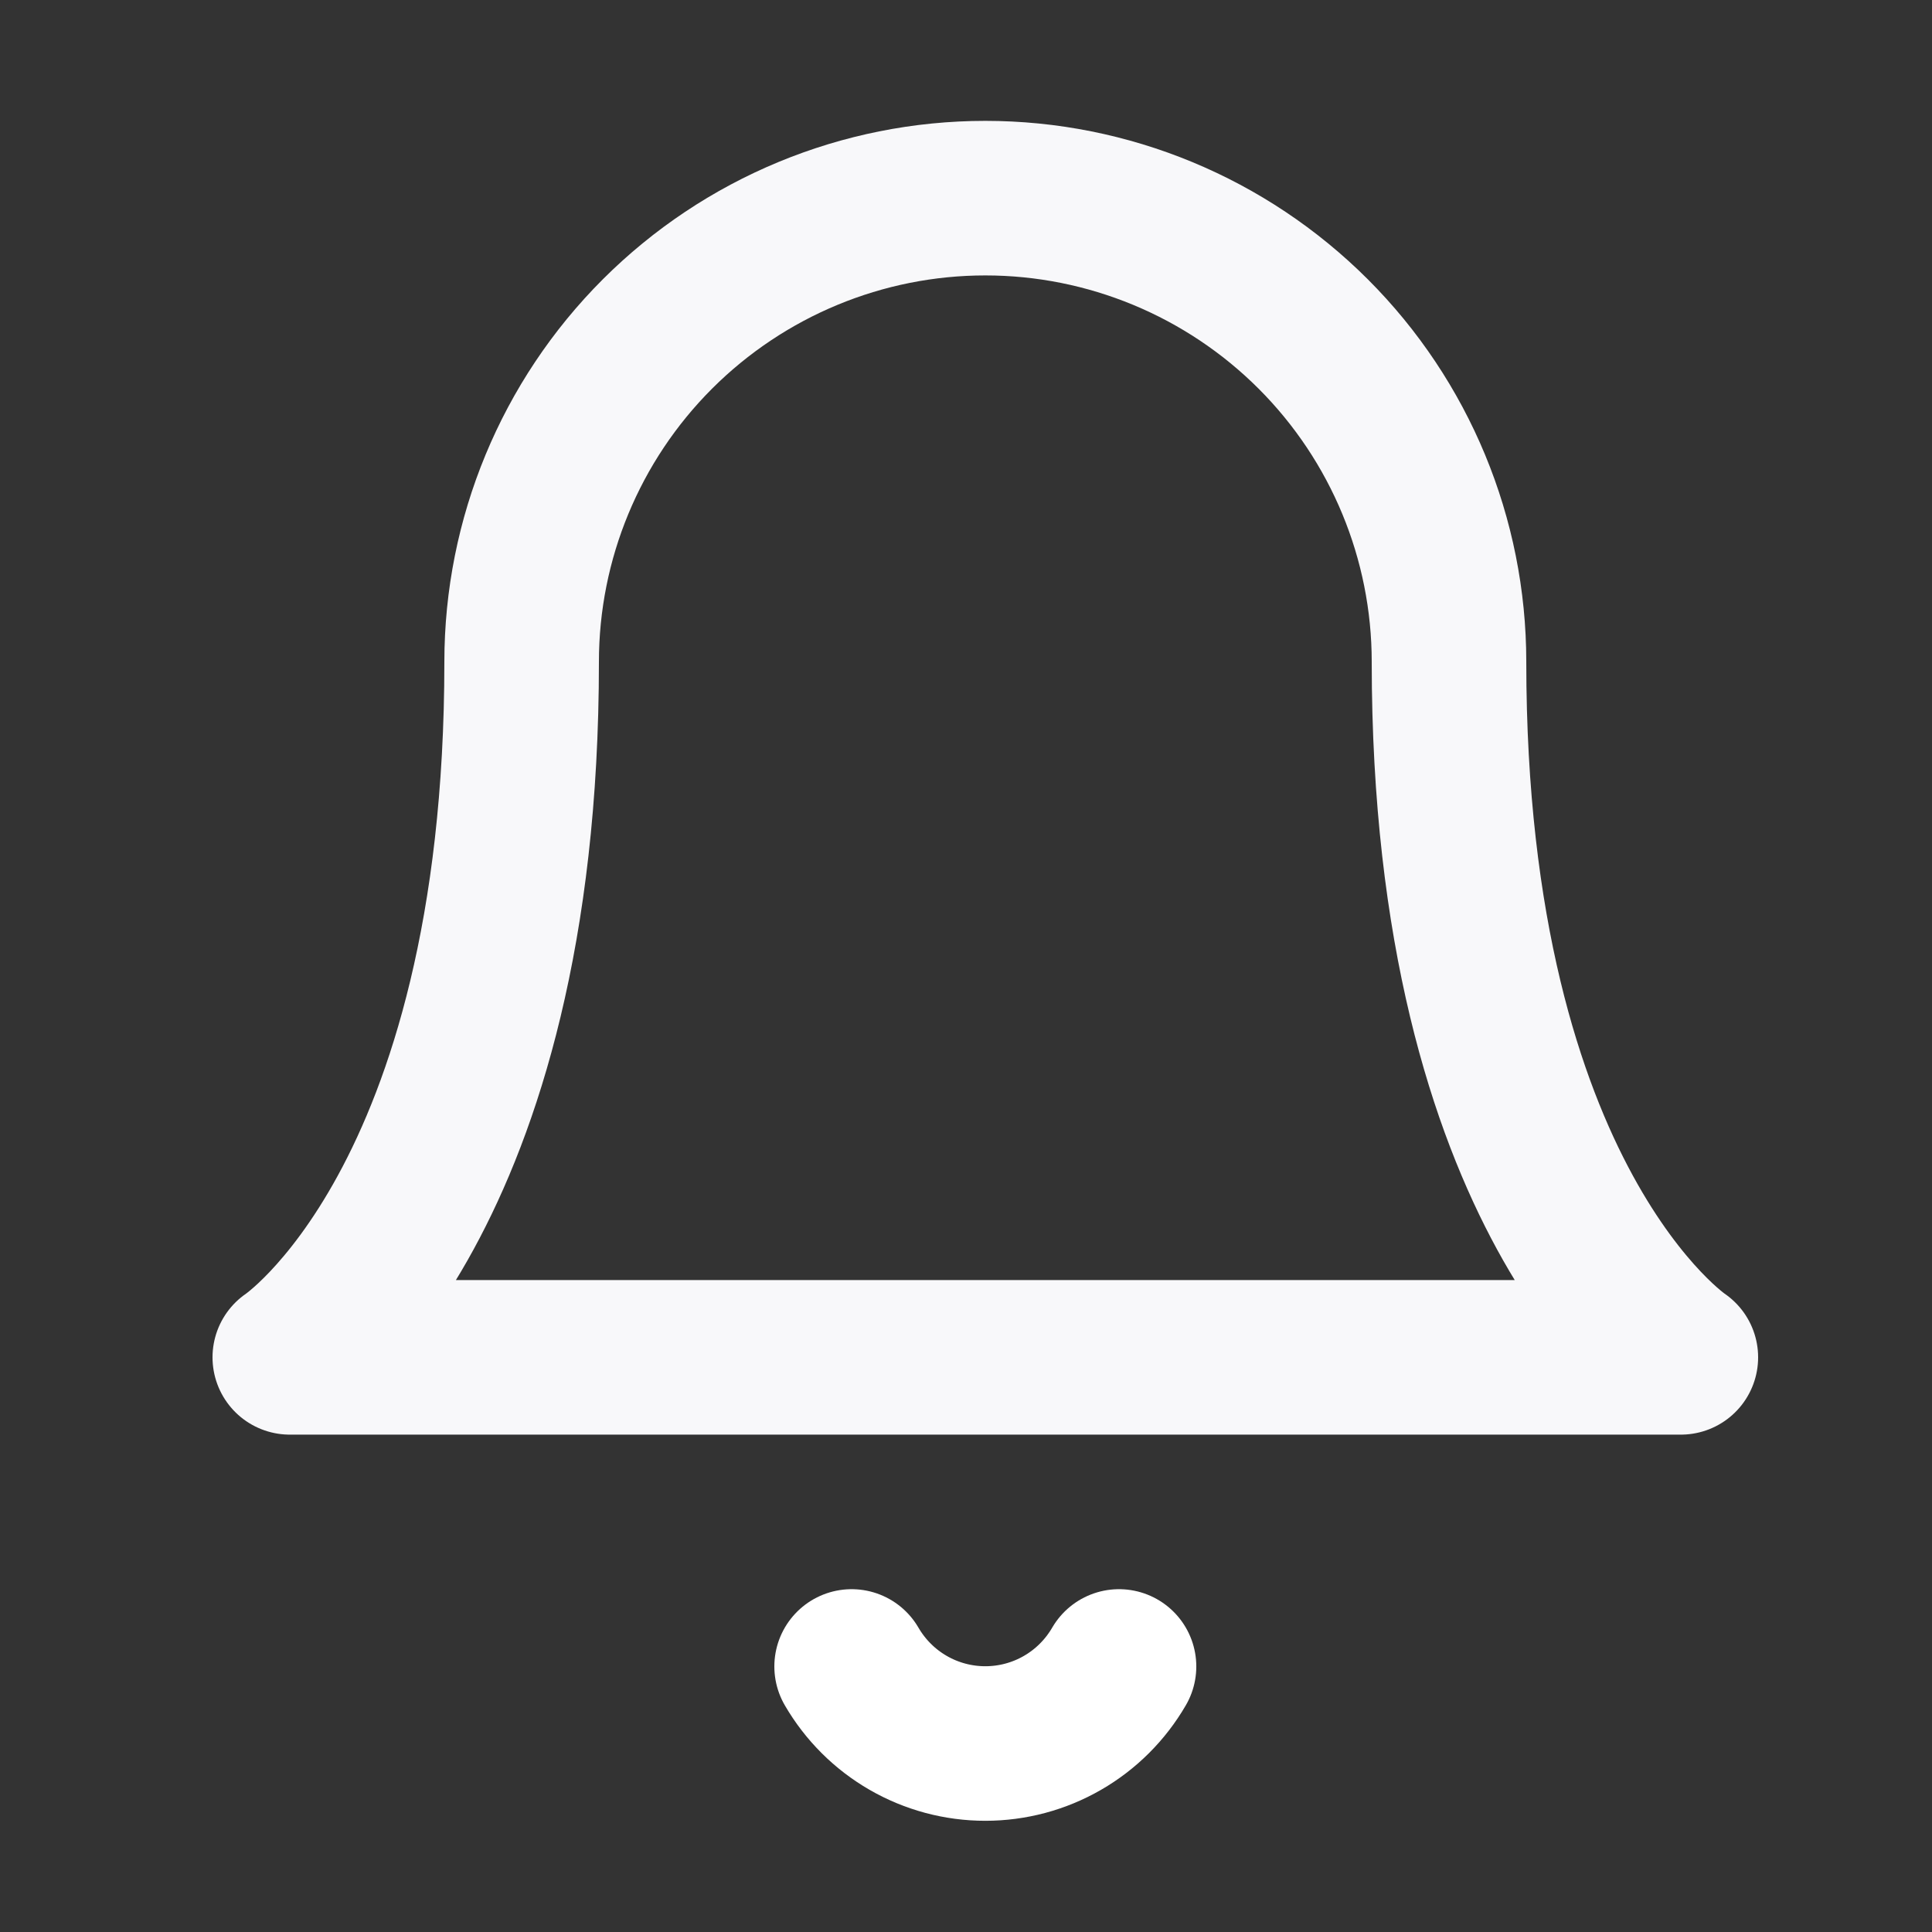 <svg width="25" height="25" viewBox="0 0 25 25" fill="none" xmlns="http://www.w3.org/2000/svg">
<rect x="0" y="0" width="25" height="25" fill="#333333" stroke="none"/>
<path d="M18.75 8.564C18.75 6.973 18.118 5.447 16.993 4.322C15.867 3.197 14.341 2.564 12.75 2.564C11.159 2.564 9.633 3.197 8.507 4.322C7.382 5.447 6.75 6.973 6.75 8.564C6.75 15.565 3.75 17.564 3.75 17.564H21.75C21.75 17.564 18.75 15.565 18.75 8.564Z" stroke="#F8F8FA" stroke-width="2" stroke-linecap="round" stroke-linejoin="round"/>
<path d="M14.48 21.564C14.304 21.867 14.052 22.119 13.748 22.294C13.445 22.469 13.1 22.561 12.75 22.561C12.4 22.561 12.055 22.469 11.752 22.294C11.448 22.119 11.196 21.867 11.02 21.564" stroke="white" stroke-width="2" stroke-linecap="round" stroke-linejoin="round"/>
</svg>
